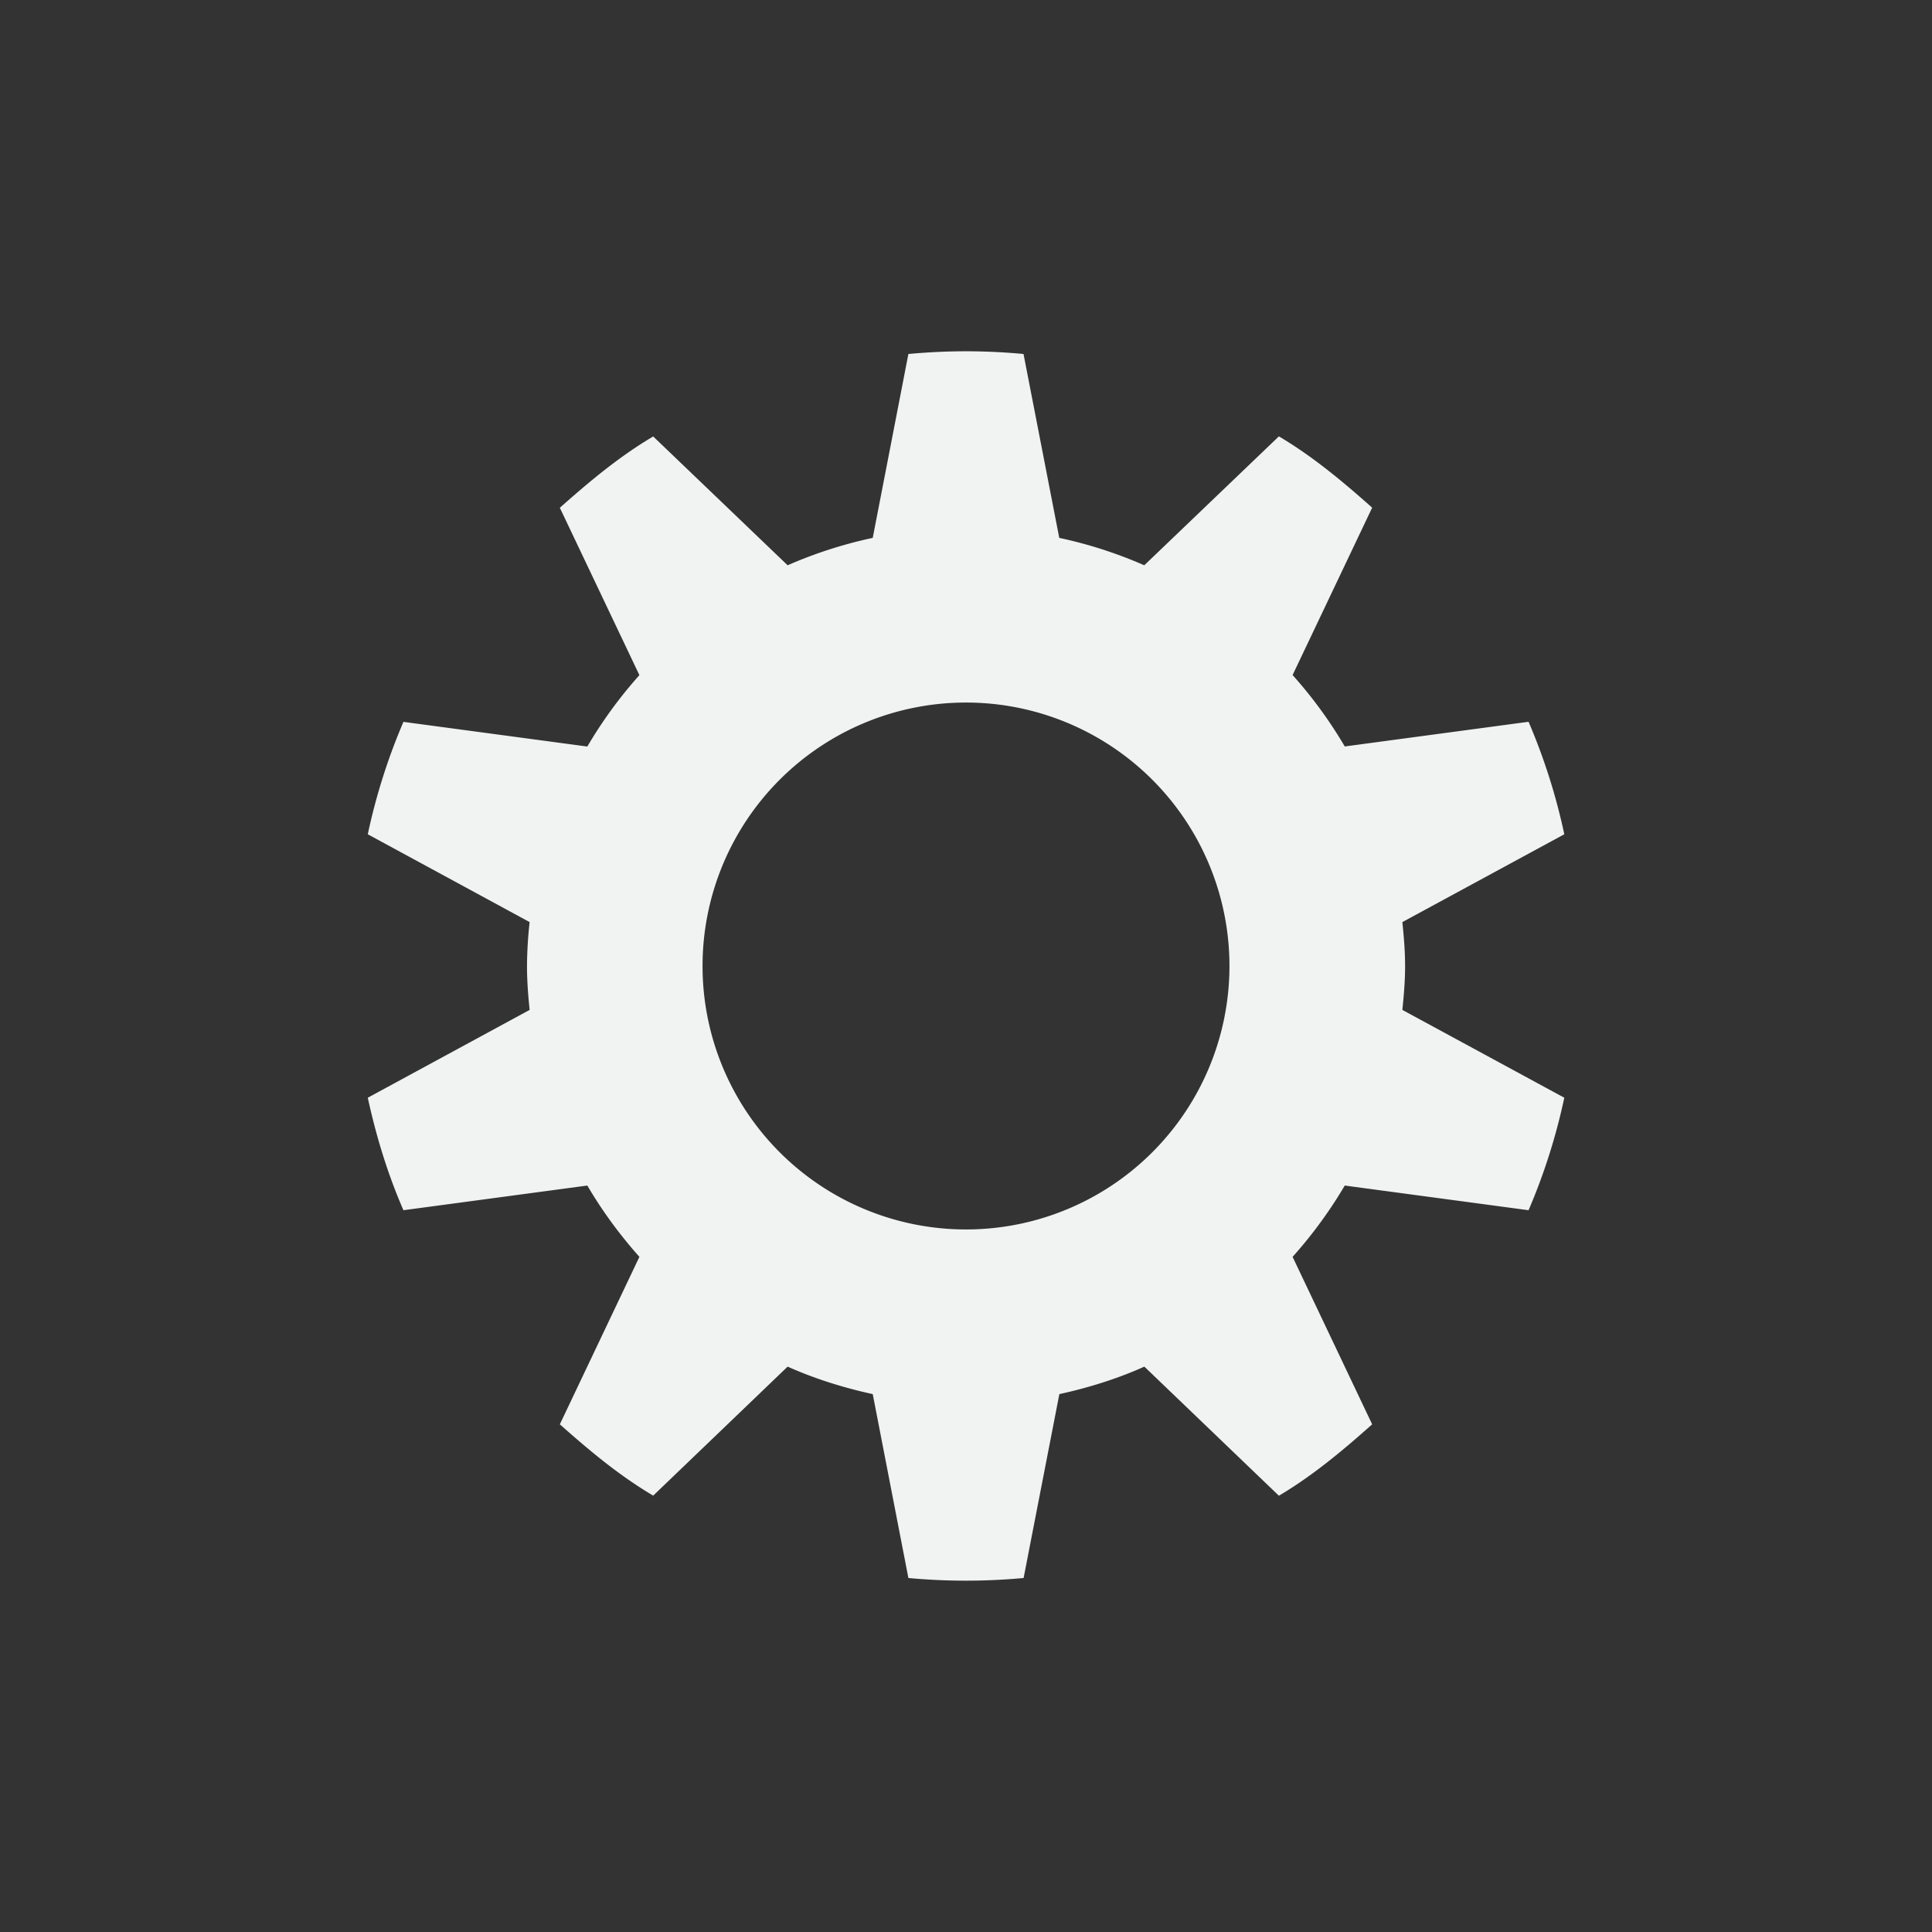 <svg xmlns="http://www.w3.org/2000/svg" viewBox="-3 -3 22 22">
    <rect x="-3" y="-3" width="22" height="22" fill="#333333" stroke="none"/>
    <path style="marker:none" d="M8 1c-.22 0-.44.011-.656.031l-.406 2.094a5.012 5.012 0 0 0-.969.312L4.438 1.97c-.389.23-.727.514-1.063.812l.906 1.906a5.057 5.057 0 0 0-.593.813L1.594 5.22a6.91 6.91 0 0 0-.406 1.28l1.843 1a4.826 4.826 0 0 0-.03.5c0 .173.013.332.03.5l-1.843 1c.097.445.228.872.406 1.281l2.094-.281c.17.29.371.563.593.812l-.906 1.907c.336.298.674.582 1.063.812l1.531-1.469c.306.137.634.24.969.313l.406 2.094a7.118 7.118 0 0 0 1.312 0l.407-2.094c.334-.073.663-.176.968-.313l1.532 1.47c.388-.23.727-.515 1.062-.813l-.906-1.907a5.11 5.11 0 0 0 .594-.812l2.093.281a6.91 6.91 0 0 0 .407-1.281l-1.844-1c.017-.168.031-.327.031-.5s-.014-.332-.031-.5l1.844-1a6.908 6.908 0 0 0-.407-1.281l-2.093.281a5.057 5.057 0 0 0-.594-.813l.906-1.906c-.335-.298-.674-.582-1.062-.812L10.03 3.437a5.015 5.015 0 0 0-.968-.312l-.407-2.094A7.118 7.118 0 0 0 8 1zm0 4a3 3 0 1 1 0 6 3 3 0 0 1 0-6z" color="#000" overflow="visible" fill="#f1f2f2"/>
</svg>
